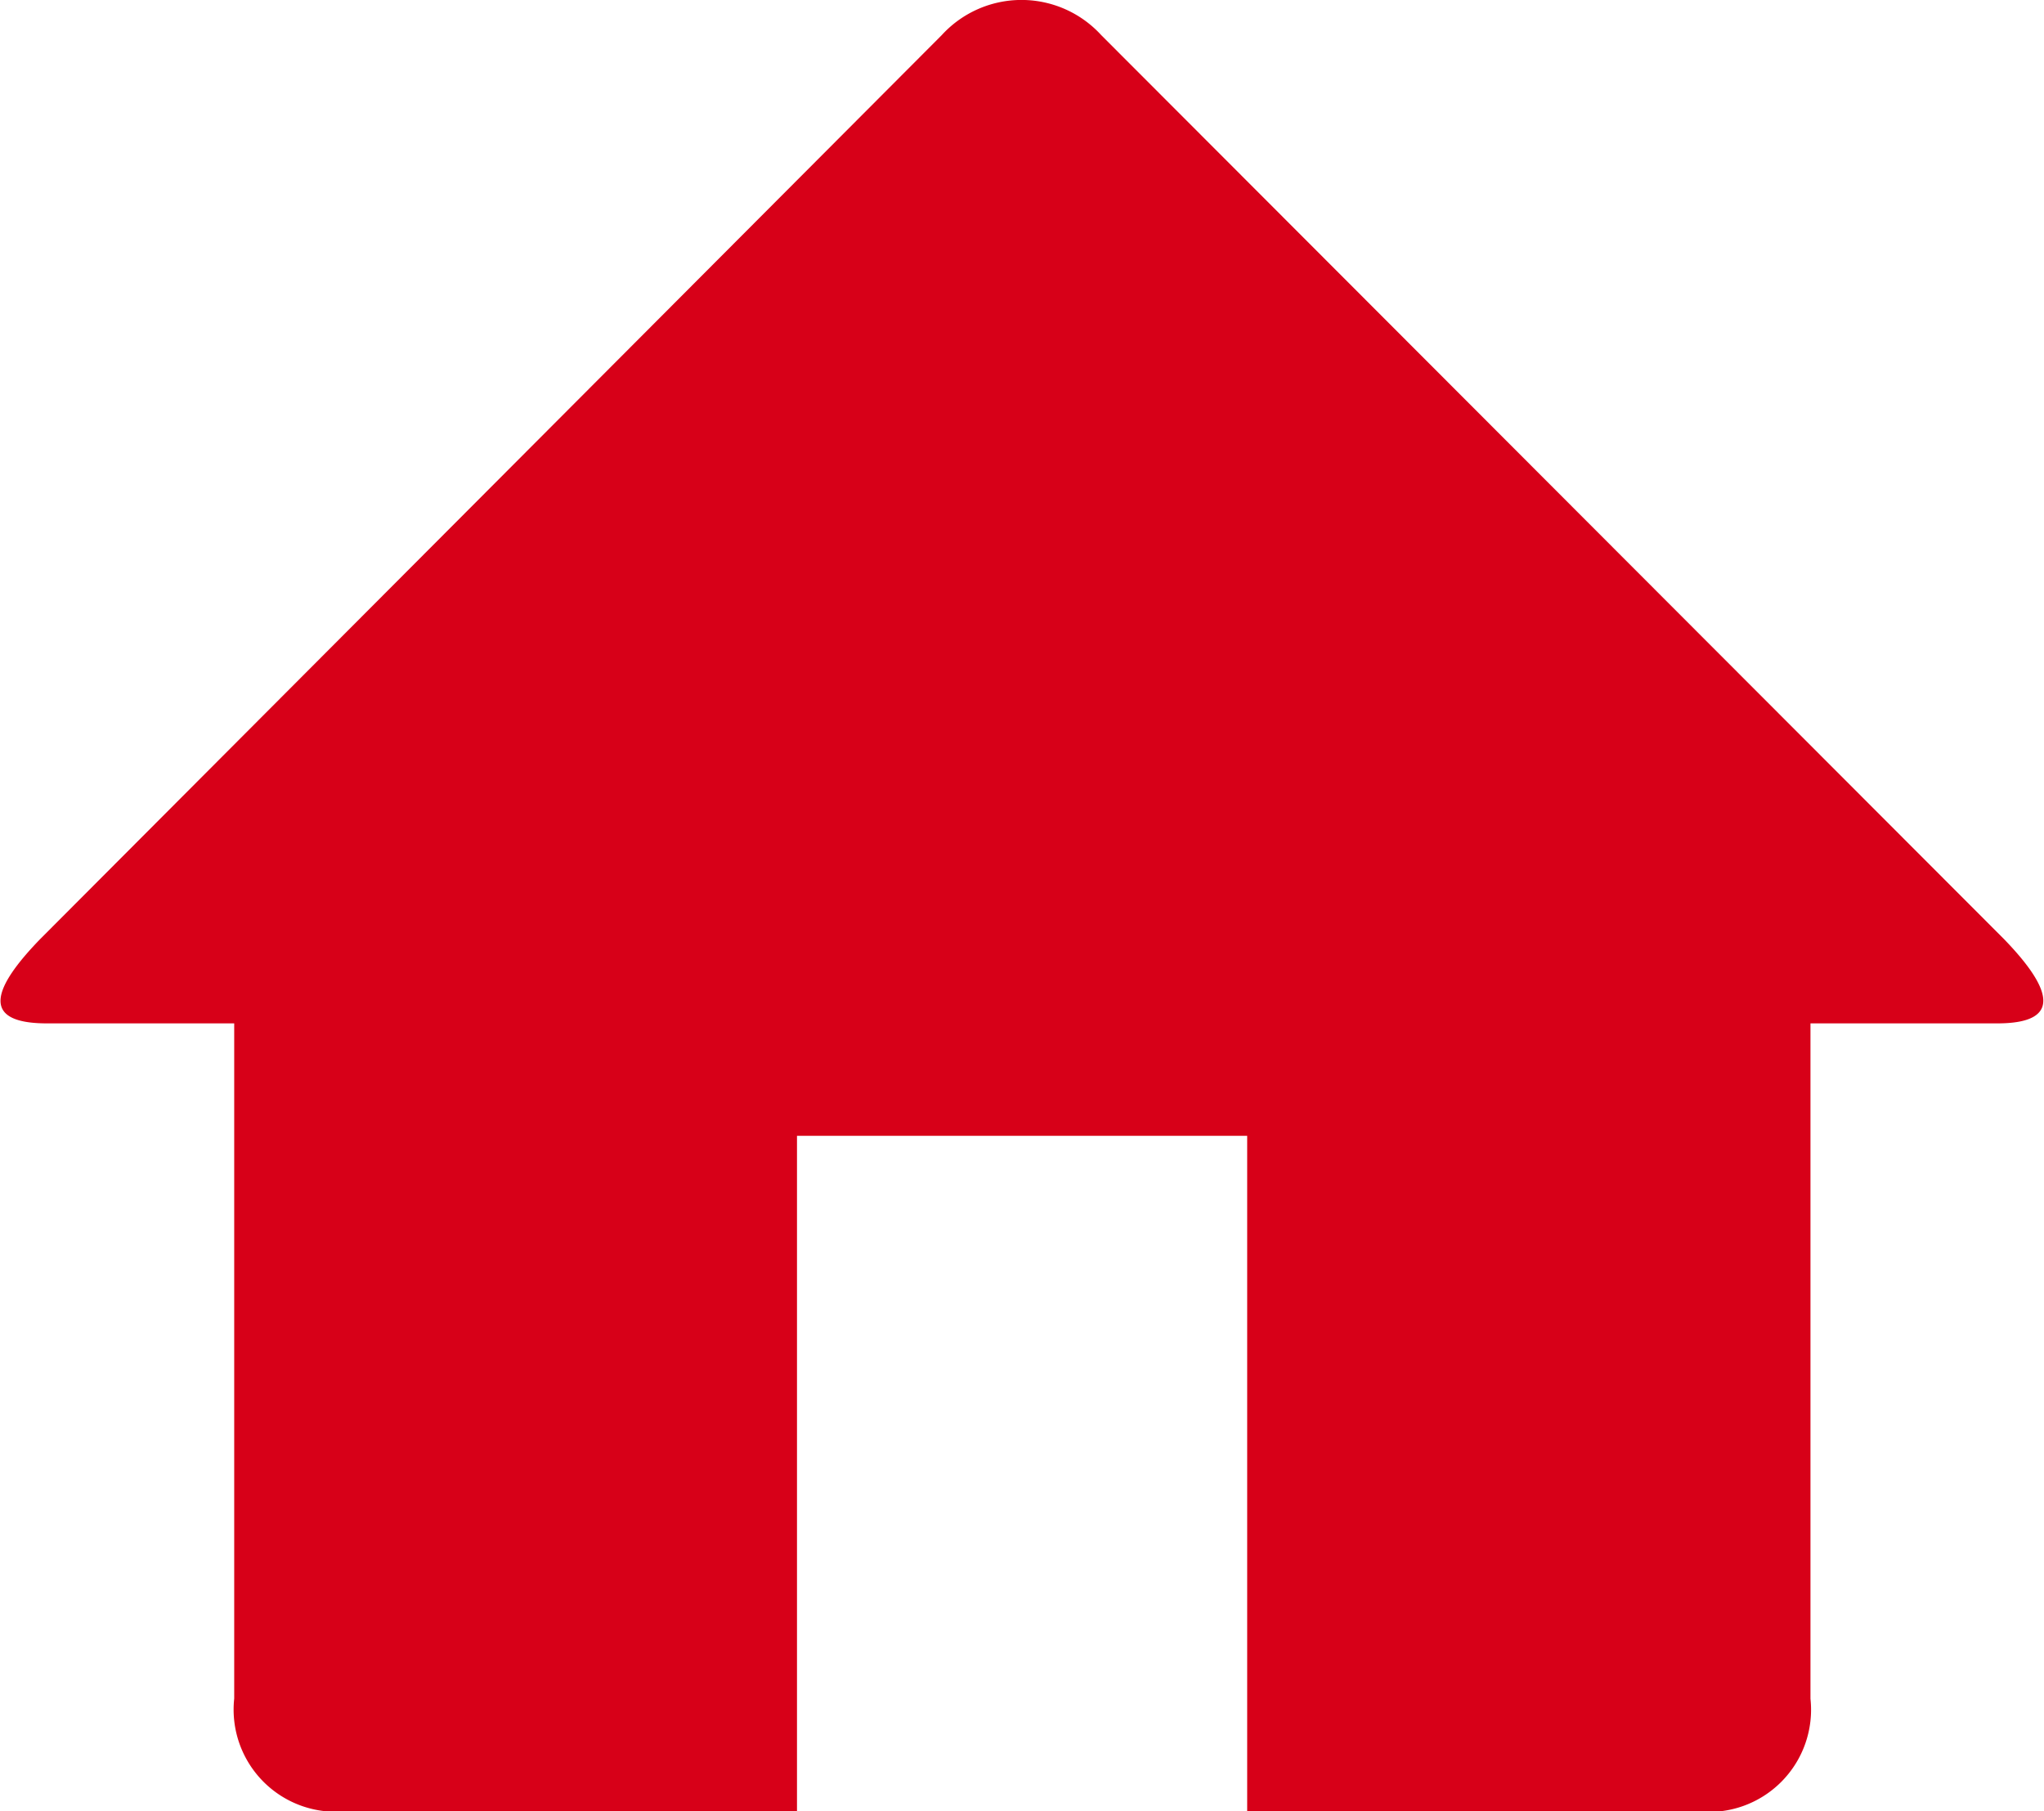 <svg xmlns:xlink="http://www.w3.org/1999/xlink" xmlns="http://www.w3.org/2000/svg" width="12" height="10.633" viewBox="0 0 12 10.633"><path id="home" d="M13.2,9.061H12.1v3.965a.6.6,0,0,1-.661.661H8.793V9.721H6.15v3.965H3.507a.6.6,0,0,1-.661-.661V9.061h-1.1c-.4,0-.311-.214-.04-.494L7,3.259a.634.634,0,0,1,.936,0l5.3,5.307c.272.281.356.495-.039.495Z" transform="translate(-1.471 -3.053)" fill="#D70018"></path></svg>